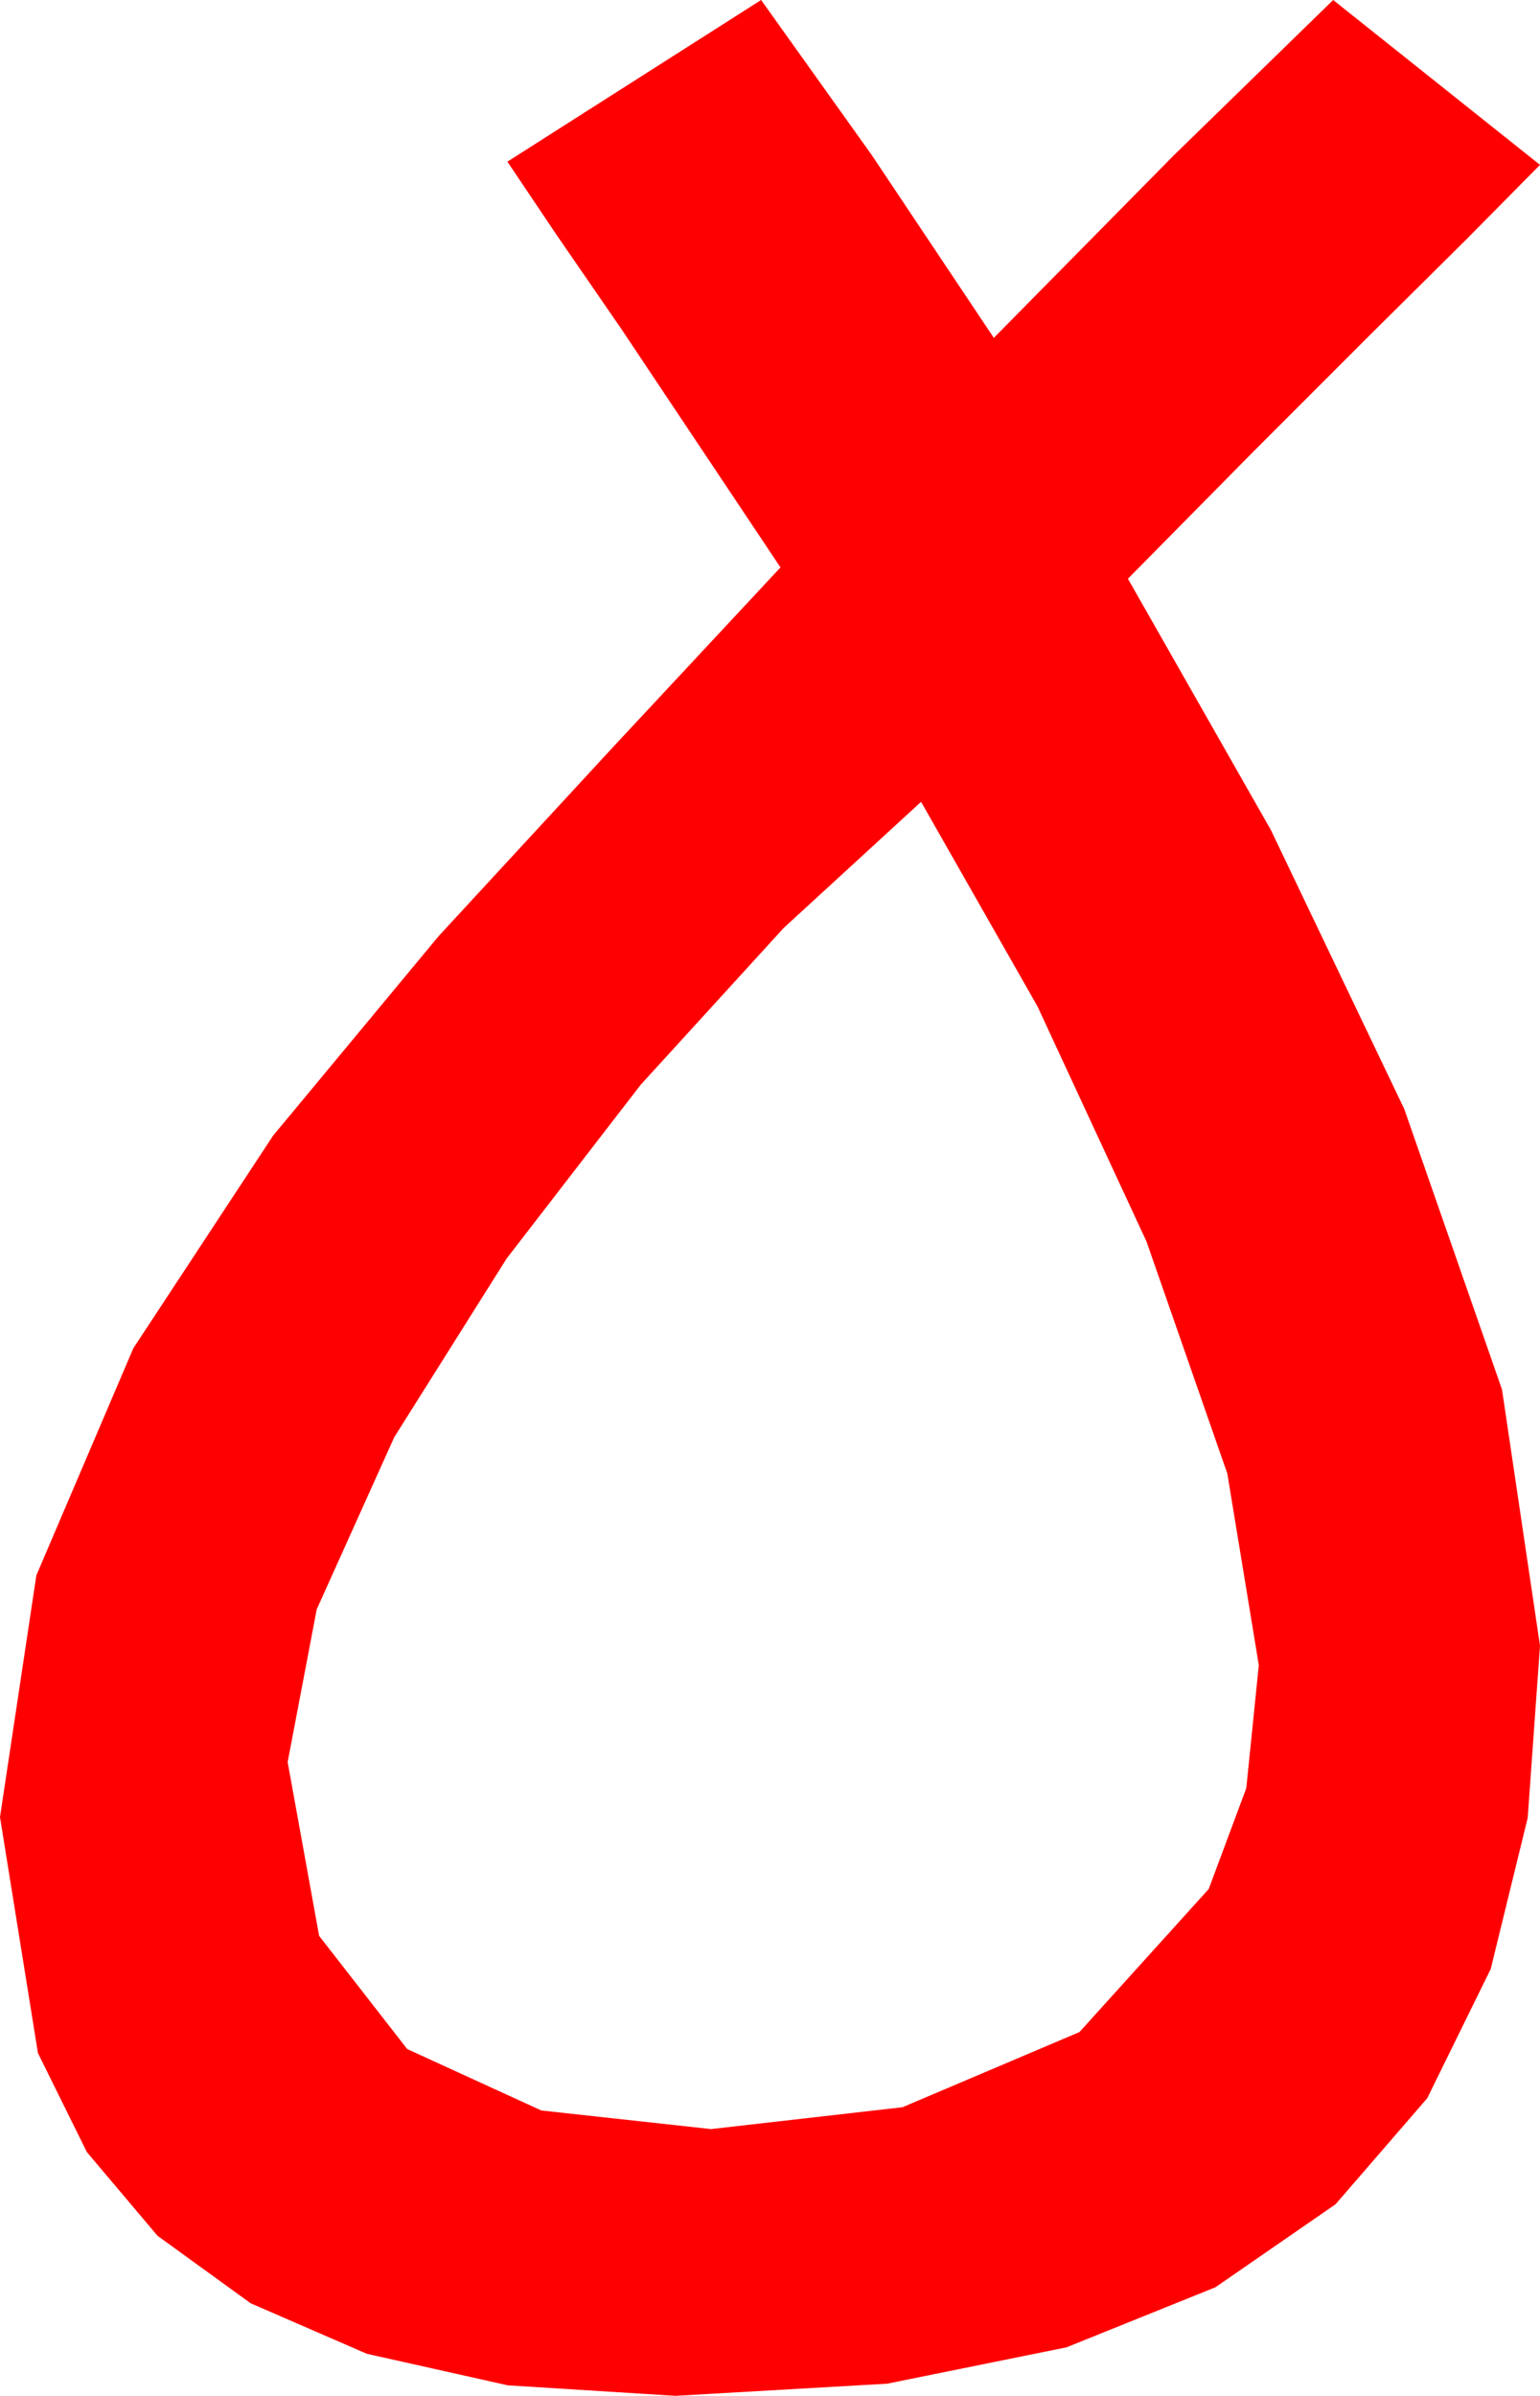 <?xml version="1.0" encoding="utf-8"?>
<!DOCTYPE svg PUBLIC "-//W3C//DTD SVG 1.1//EN" "http://www.w3.org/Graphics/SVG/1.1/DTD/svg11.dtd">
<svg width="27.92" height="43.418" xmlns="http://www.w3.org/2000/svg" xmlns:xlink="http://www.w3.org/1999/xlink" xmlns:xml="http://www.w3.org/XML/1998/namespace" version="1.1">
  <g>
    <g>
      <path style="fill:#FF0000;fill-opacity:1" d="M16.699,14.531L14.209,16.816 11.616,19.658 9.185,22.808 7.148,26.045 5.742,29.165 5.215,31.934 5.786,35.083 7.383,37.134 9.814,38.247 12.891,38.584 16.362,38.188 19.57,36.826 21.914,34.233 22.595,32.406 22.822,30.176 22.251,26.704 20.786,22.5 18.809,18.237 16.699,14.531z M13.799,0L15.806,2.812 18.018,6.123 21.284,2.812 24.17,0 27.92,2.988 26.587,4.336 24.814,6.094 22.734,8.174 20.449,10.488 23.042,15.044 25.459,20.098 27.231,25.181 27.92,29.824 27.697,32.944 27.026,35.684 25.876,38.024 24.214,39.946 22.035,41.451 19.336,42.539 16.084,43.198 12.246,43.418 9.207,43.228 6.65,42.656 4.545,41.741 2.856,40.518 1.575,39.001 0.688,37.207 0,32.93 0.659,28.55 2.417,24.434 4.951,20.581 7.954,16.963 11.118,13.535 14.15,10.283 11.265,5.962 10.082,4.244 9.199,2.93 13.799,0z" />
    </g>
  </g>
</svg>